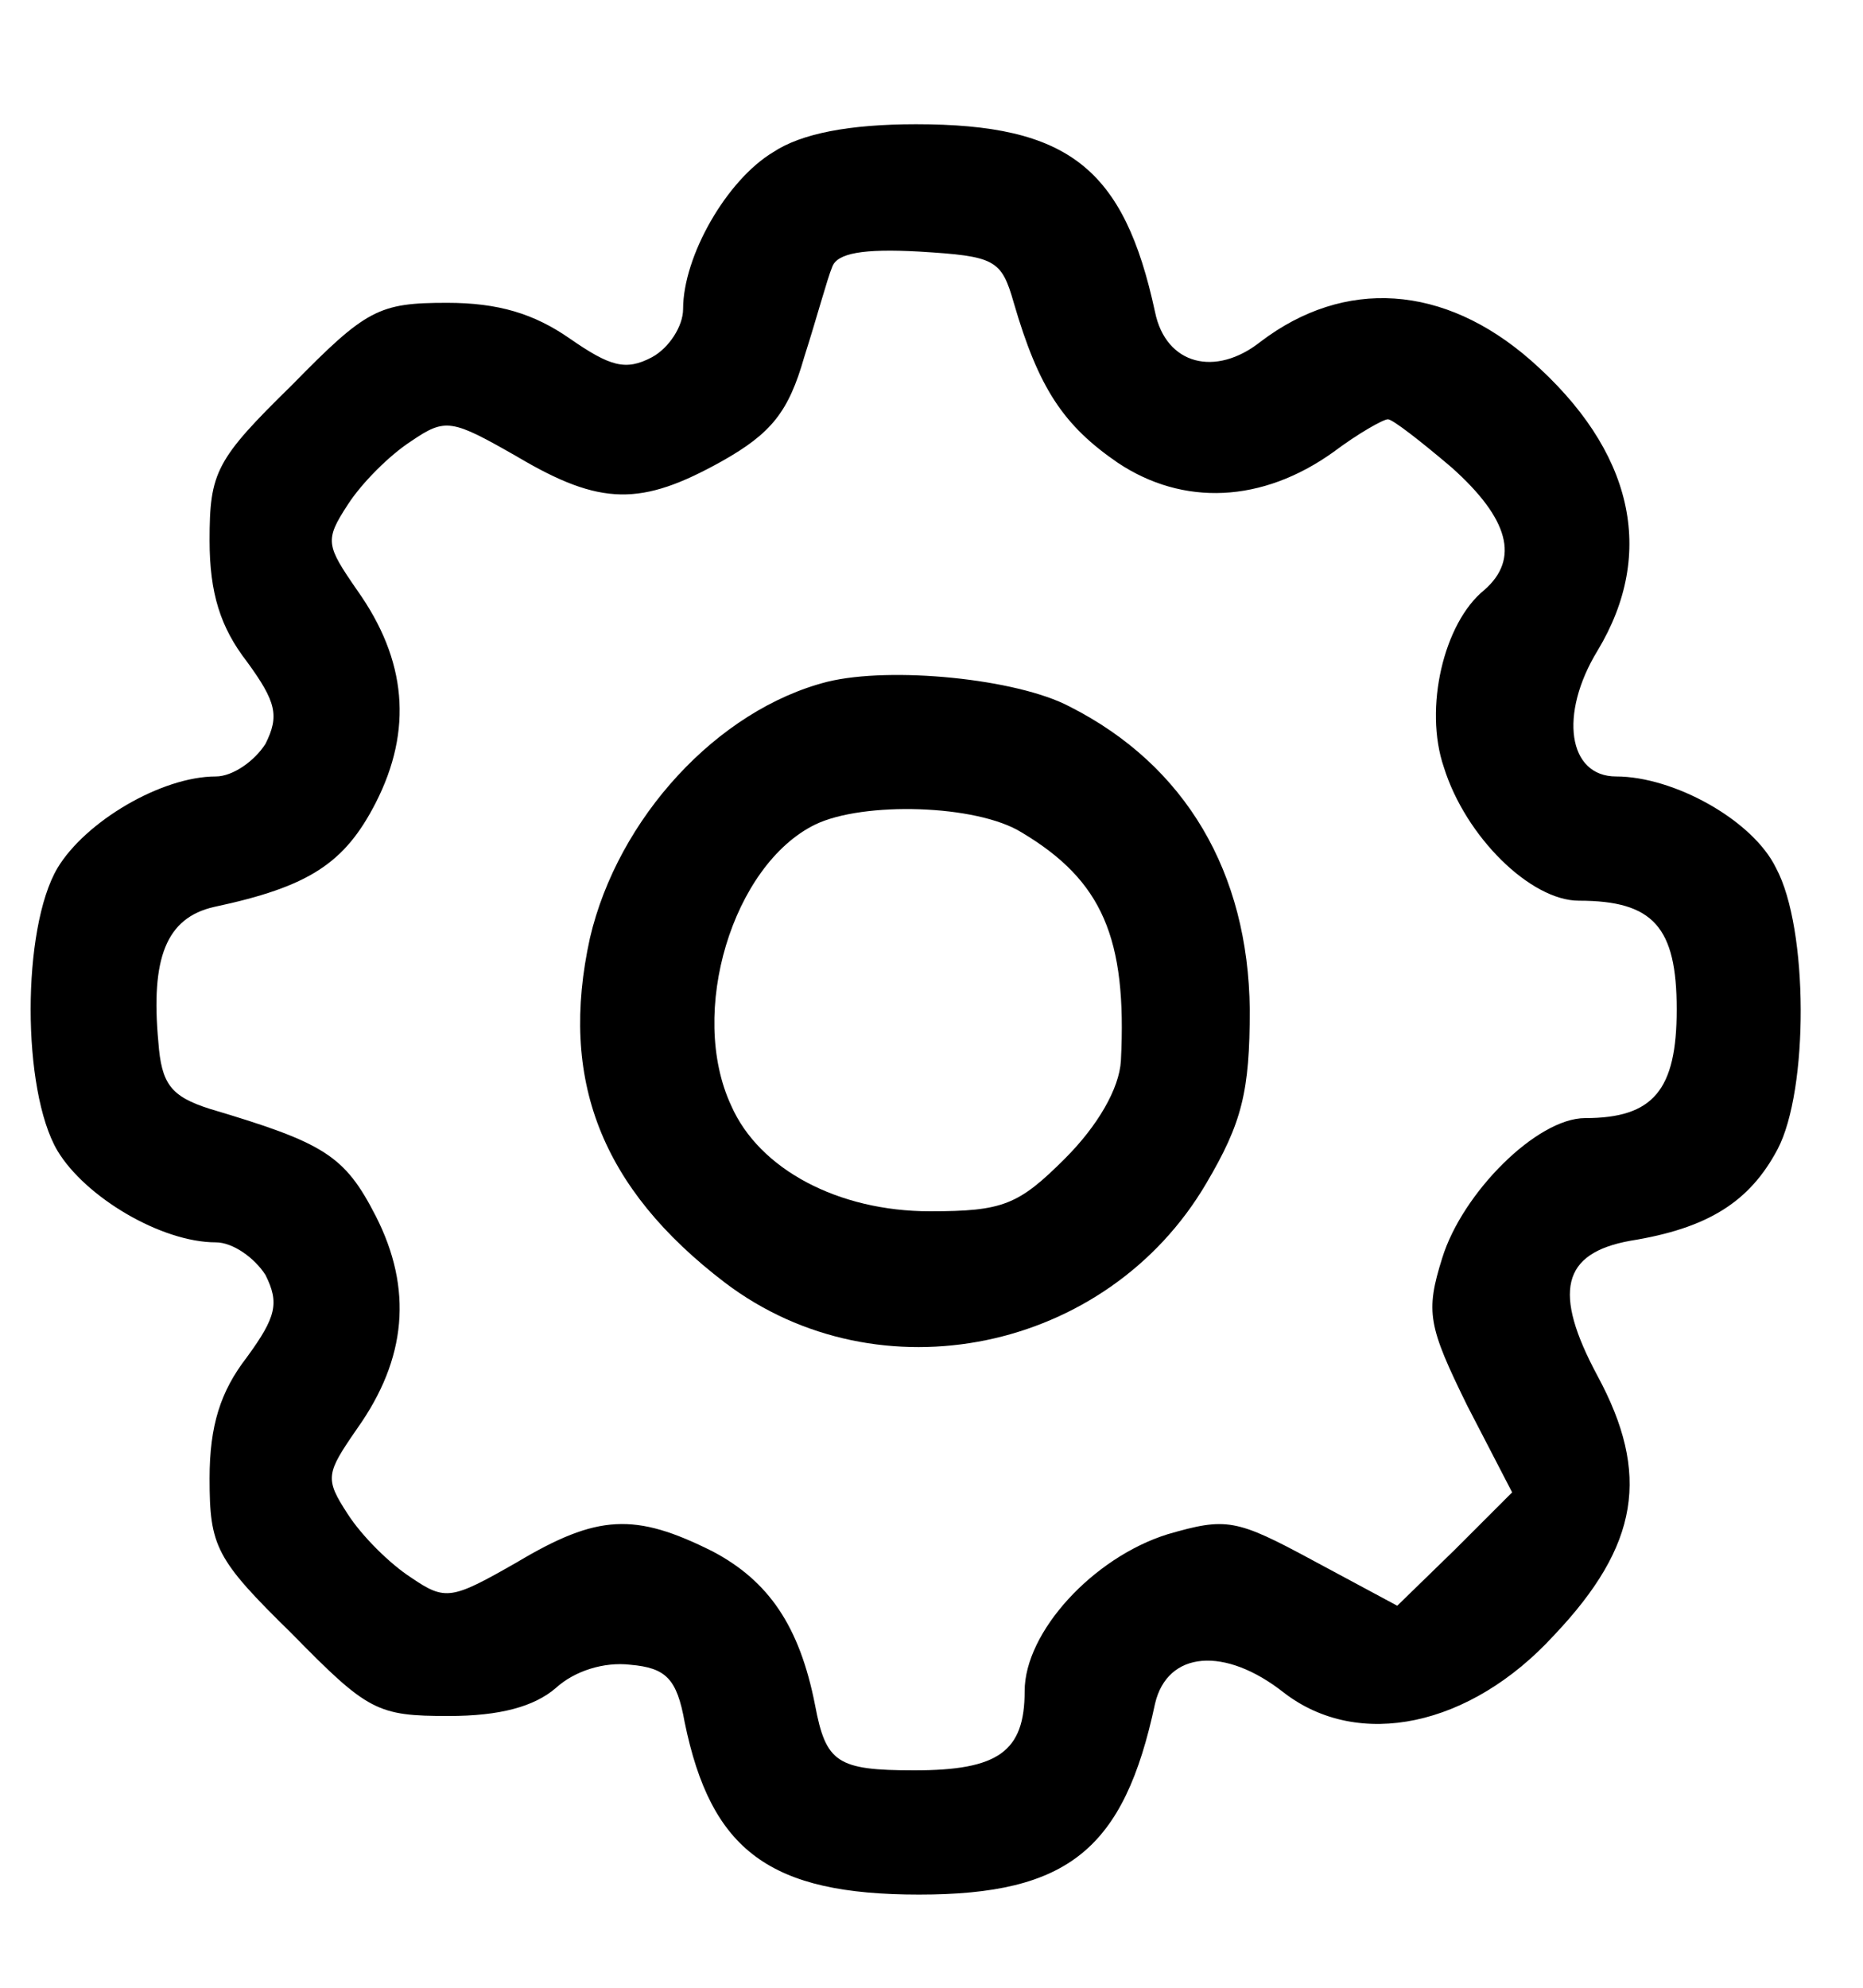 <?xml version="1.0" standalone="no"?>
<!DOCTYPE svg PUBLIC "-//W3C//DTD SVG 20010904//EN"
 "http://www.w3.org/TR/2001/REC-SVG-20010904/DTD/svg10.dtd">
<svg version="1.0" xmlns="http://www.w3.org/2000/svg"
 width="120pt" height="128pt" viewBox="0 0 120 128"
 preserveAspectRatio="xMidYMid meet">

<g transform="translate(0,128) scale(0.1,-0.1)"
fill="#000000" stroke="none">
<path d="M498 1182 c-30 -18 -58 -67 -58 -101 0 -11 -9 -25 -20 -31 -17 -9
-27 -6 -53 12 -23 16 -46 23 -79 23 -44 0 -52 -4 -100 -53 -49 -48 -53 -56
-53 -100 0 -34 7 -56 24 -78 19 -26 21 -35 12 -53 -7 -11 -21 -21 -32 -21 -35
0 -84 -29 -102 -59 -23 -39 -23 -143 0 -182 18 -30 67 -59 102 -59 11 0 25
-10 32 -21 9 -18 7 -27 -12 -53 -17 -22 -24 -44 -24 -78 0 -44 4 -52 53 -100
49 -50 55 -53 101 -53 33 0 55 6 69 18 12 11 31 17 48 15 23 -2 30 -9 35 -37
17 -83 55 -111 151 -111 96 0 132 29 152 123 8 34 45 37 83 7 48 -37 120 -22
174 37 55 58 62 104 28 167 -29 54 -23 79 21 87 50 8 77 25 95 59 20 38 20
142 -1 181 -15 31 -66 59 -103 59 -31 0 -37 40 -12 81 38 63 23 129 -43 187
-56 49 -120 53 -174 12 -29 -23 -61 -15 -68 19 -20 93 -56 121 -154 121 -43 0
-74 -6 -92 -18z m155 -97 c16 -55 32 -79 67 -103 42 -28 93 -26 139 7 16 12
32 21 35 21 3 0 21 -14 41 -31 37 -33 44 -59 21 -79 -26 -21 -39 -76 -26 -114
14 -45 56 -86 87 -86 48 0 63 -17 63 -70 0 -52 -15 -70 -59 -70 -31 0 -79 -48
-92 -90 -11 -35 -9 -44 16 -95 l29 -56 -37 -37 -37 -36 -54 29 c-50 27 -56 28
-94 17 -48 -15 -92 -63 -92 -101 0 -39 -17 -51 -71 -51 -50 0 -57 5 -64 42
-10 51 -30 80 -66 99 -50 25 -74 24 -126 -7 -42 -24 -46 -25 -68 -10 -14 9
-32 27 -41 41 -15 23 -14 26 6 55 32 45 36 90 12 137 -20 39 -33 47 -107 69
-25 8 -31 16 -33 43 -5 54 5 80 36 87 61 13 84 28 104 67 24 47 20 92 -12 137
-20 29 -21 32 -6 55 9 14 27 32 41 41 22 15 26 14 68 -10 54 -32 80 -32 132
-3 32 18 43 32 53 67 8 25 15 51 18 58 3 9 20 12 56 10 49 -3 53 -5 61 -33z"/>
<path d="M533 841 c-71 -18 -135 -88 -153 -165 -20 -91 7 -161 87 -222 99 -75
246 -45 310 64 23 39 28 59 28 112 -1 88 -41 157 -116 195 -34 18 -115 26
-156 16z m125 -97 c52 -31 68 -68 64 -147 -1 -18 -15 -42 -36 -63 -30 -30 -40
-34 -87 -34 -59 0 -110 27 -128 68 -28 60 1 155 54 181 31 15 104 13 133 -5z"/>
</g>
</svg>
